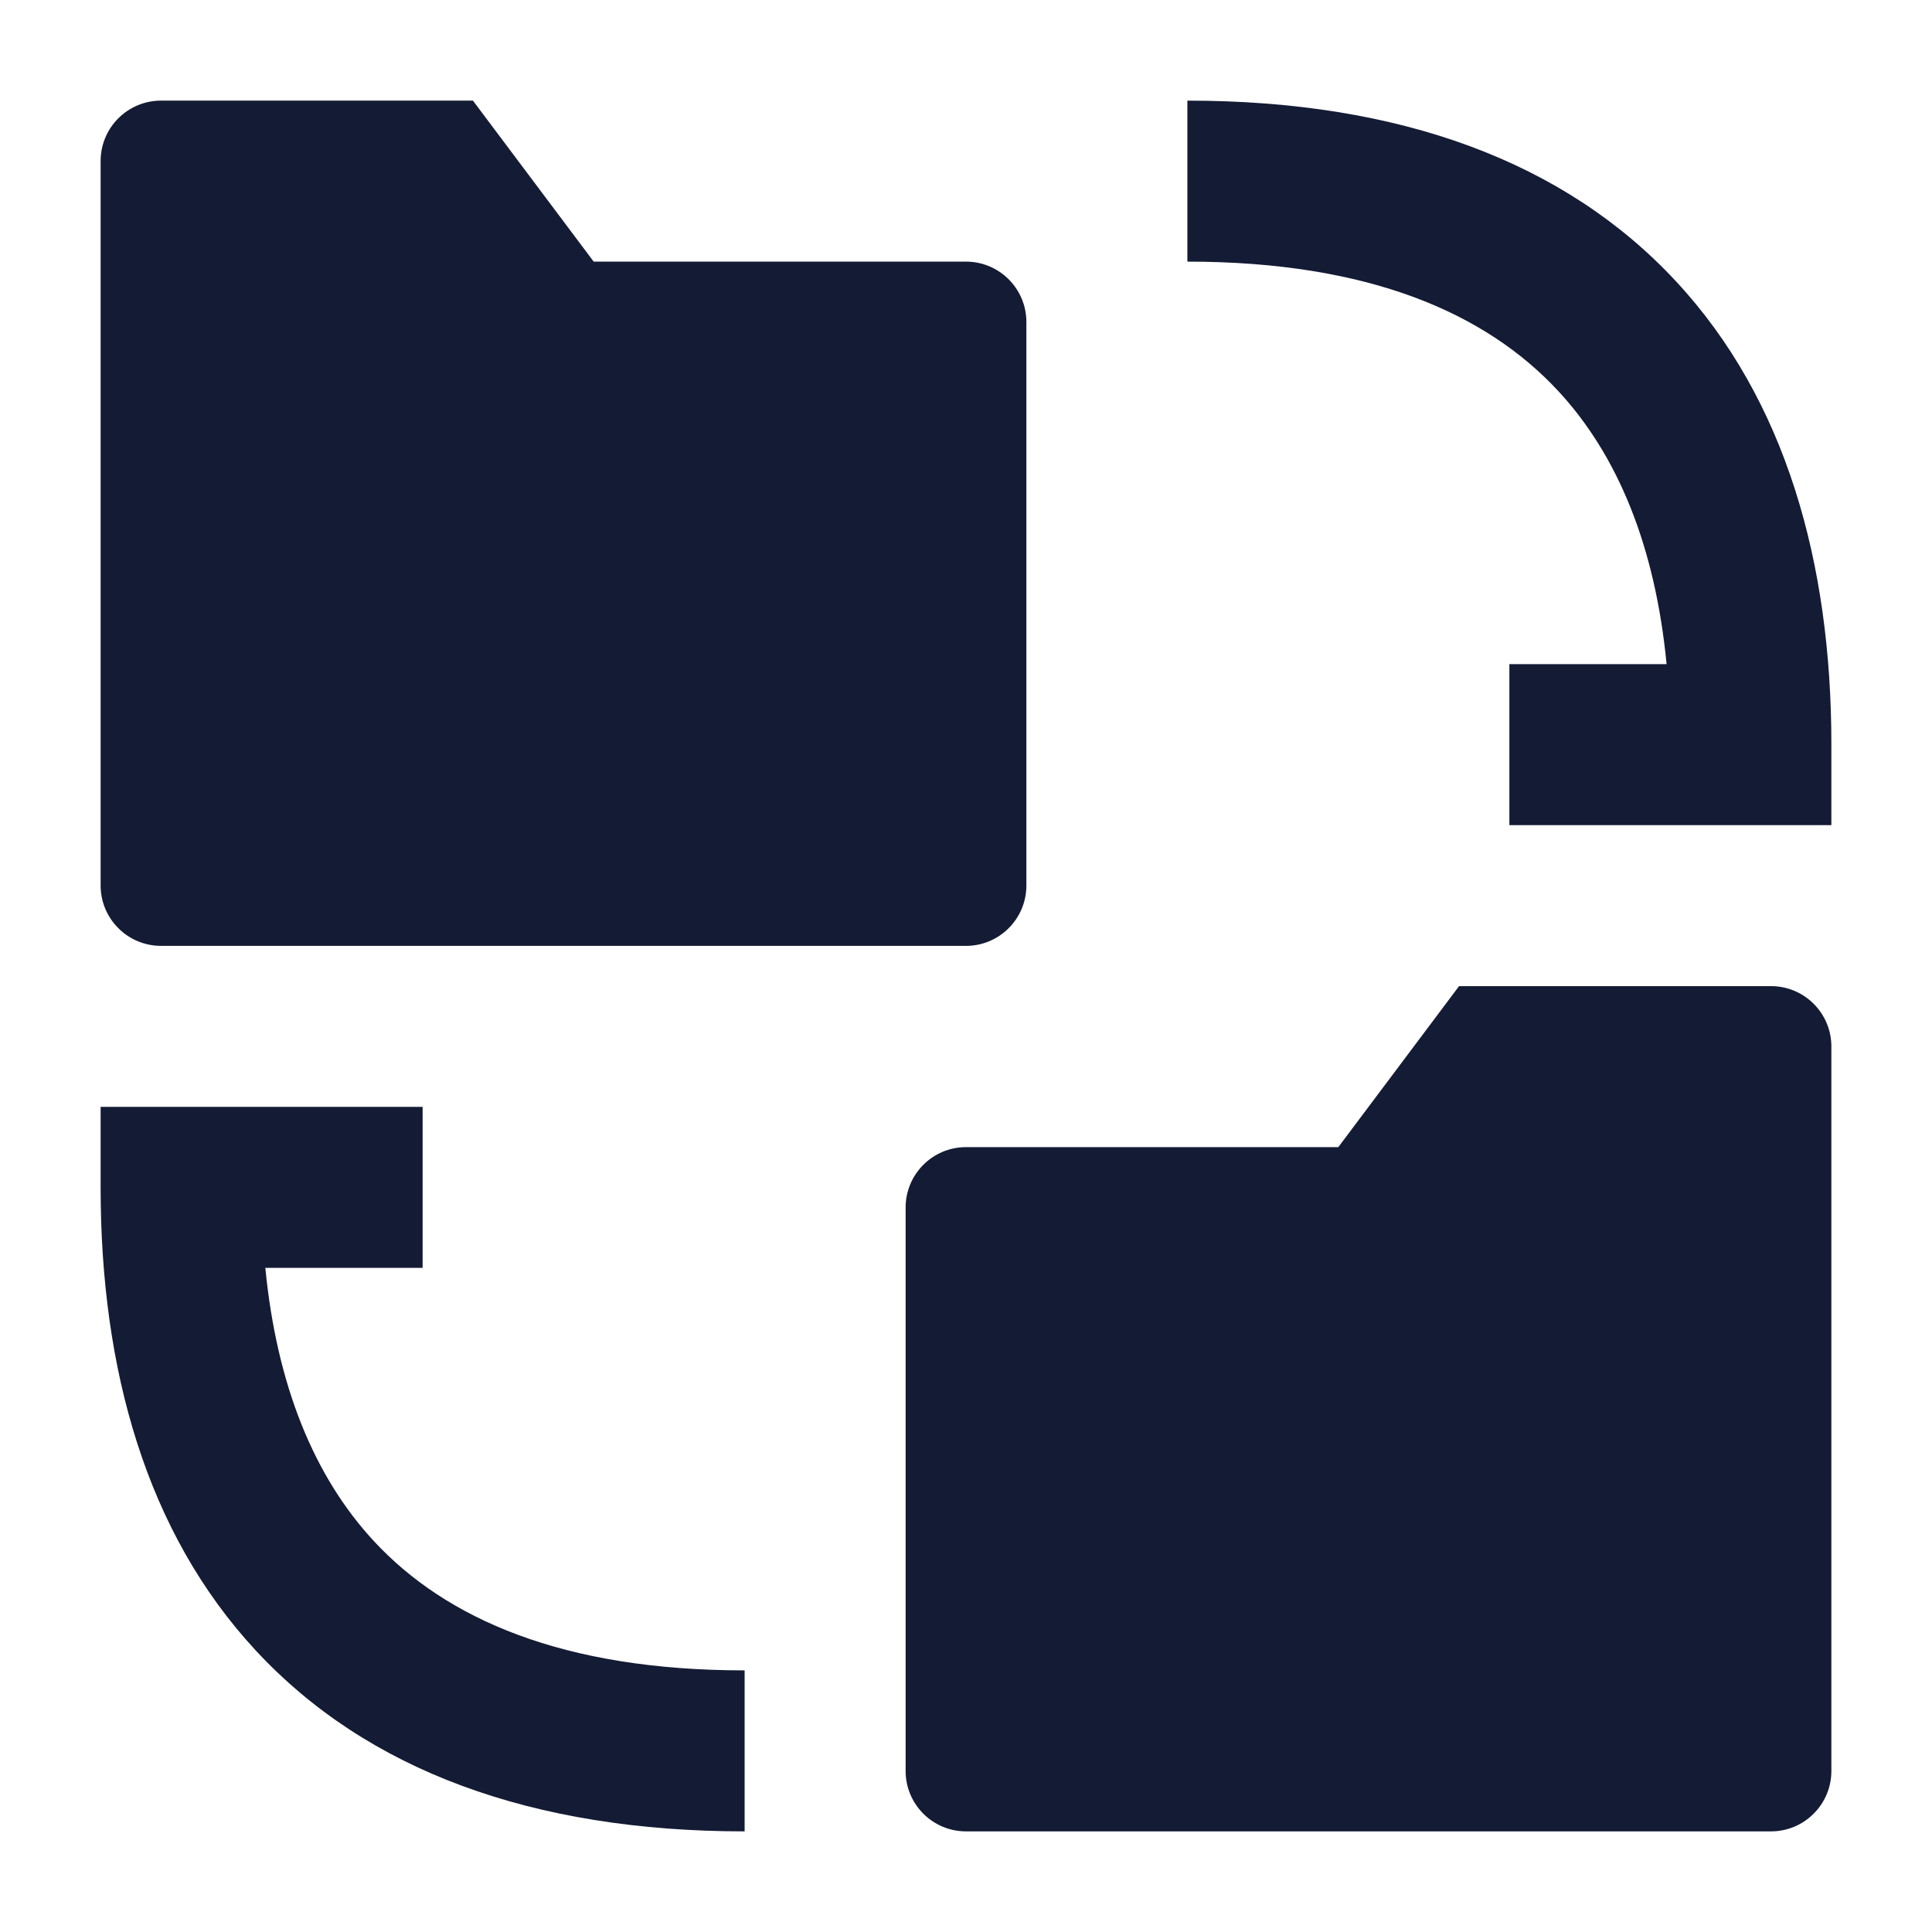 <svg width="24" height="24" viewBox="0 0 24 24" fill="none" xmlns="http://www.w3.org/2000/svg">
<path d="M7.375 3.25H12C12.414 3.25 12.75 3.586 12.75 4V11C12.75 11.414 12.414 11.75 12 11.75L2 11.75C1.801 11.75 1.61 11.671 1.47 11.53C1.329 11.39 1.25 11.199 1.25 11V2C1.25 1.586 1.586 1.25 2 1.25L5.875 1.25L7.375 3.25Z" fill="#141B34"/>
<path d="M22 12.25C22.414 12.25 22.75 12.586 22.75 13V22C22.75 22.199 22.671 22.39 22.53 22.53C22.39 22.671 22.199 22.75 22 22.75L12 22.75C11.586 22.75 11.25 22.414 11.25 22V15C11.25 14.586 11.586 14.25 12 14.25H16.625L18.125 12.25L22 12.25Z" fill="#141B34"/>
<path fill-rule="evenodd" clip-rule="evenodd" d="M20.703 8.25C20.562 6.793 20.101 5.659 19.355 4.855C18.459 3.891 17.009 3.25 14.75 3.25V1.25C17.391 1.25 19.441 2.009 20.82 3.495C22.187 4.966 22.75 6.997 22.75 9.25V10.25H18.75V8.25H20.703Z" fill="#141B34"/>
<path fill-rule="evenodd" clip-rule="evenodd" d="M5.25 13.75H1.25V14.75C1.25 17.003 1.813 19.034 3.18 20.506C4.559 21.991 6.609 22.75 9.25 22.75V20.75C6.991 20.75 5.541 20.11 4.645 19.145C3.9 18.341 3.438 17.207 3.296 15.75H5.25V13.75Z" fill="#141B34"/>
</svg>
